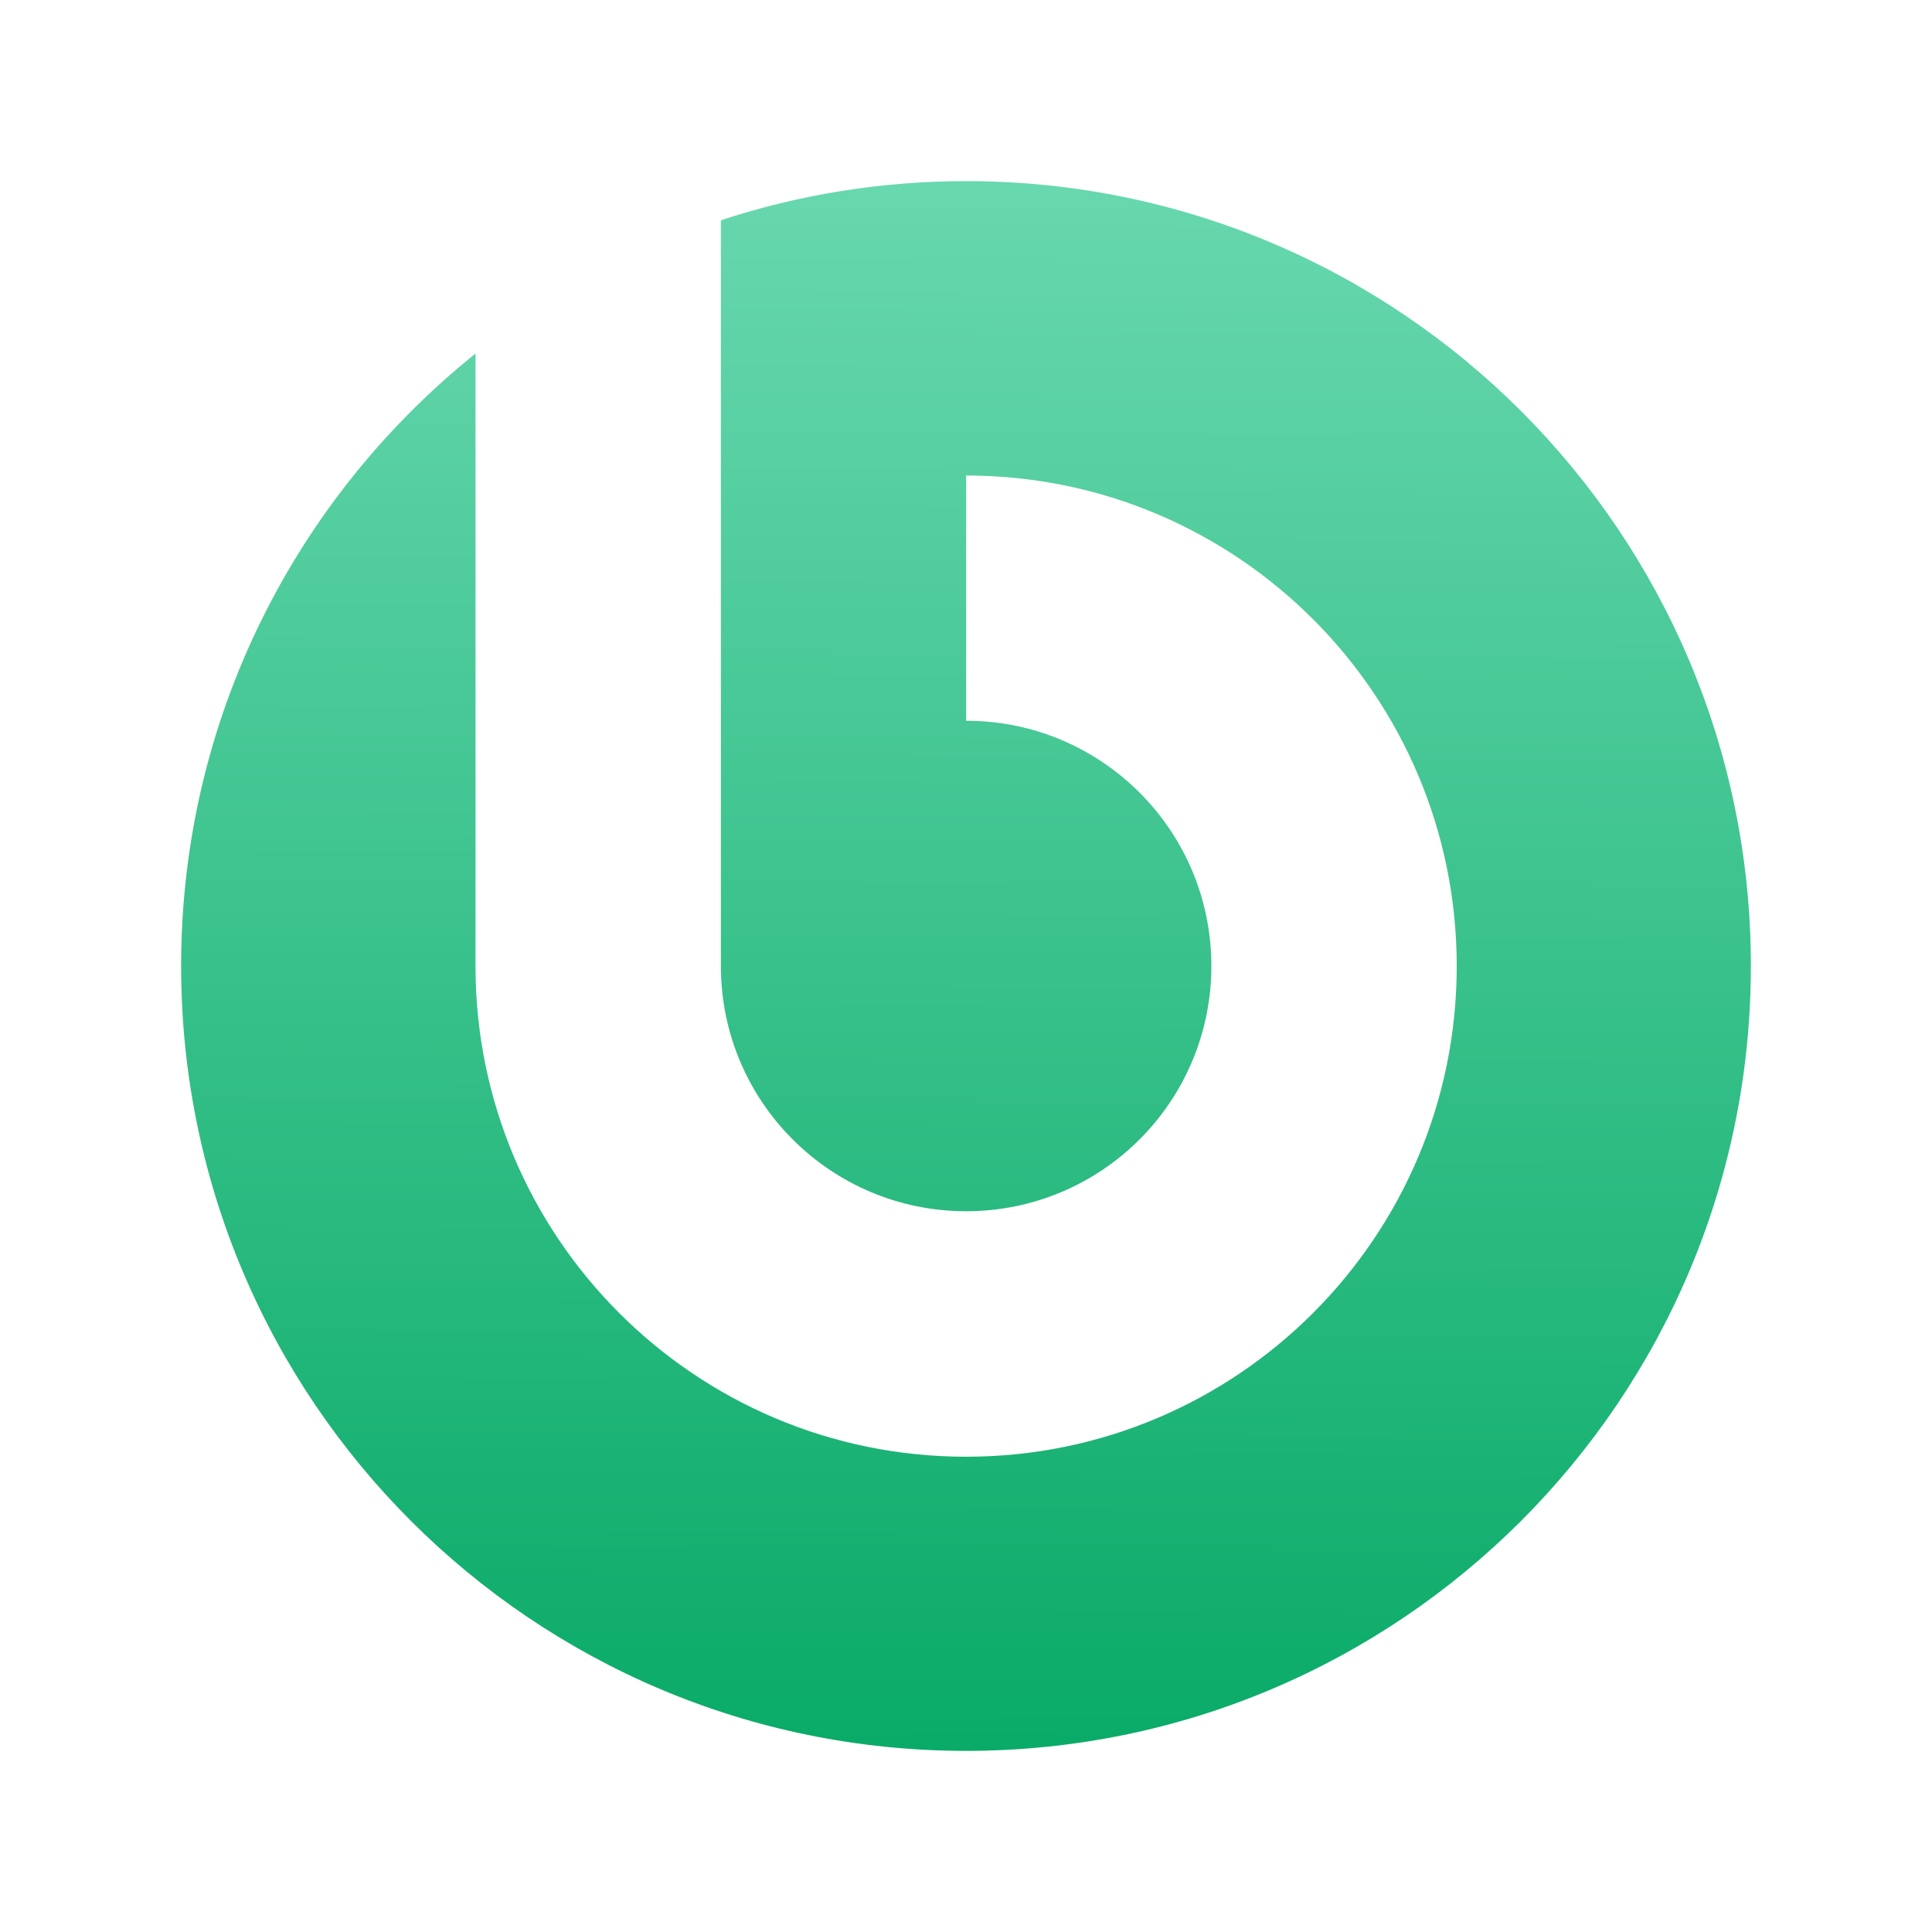<?xml version="1.0" encoding="UTF-8" standalone="no"?>
<svg
   width="16"
   height="16"
   version="1.1"
   id="svg2641"
   sodipodi:docname="openbravo-erp.svg"
   inkscape:version="1.3 (0e150ed6c4, 2023-07-21)"
   xmlns:inkscape="http://www.inkscape.org/namespaces/inkscape"
   xmlns:sodipodi="http://sodipodi.sourceforge.net/DTD/sodipodi-0.dtd"
   xmlns:xlink="http://www.w3.org/1999/xlink"
   xmlns="http://www.w3.org/2000/svg"
   xmlns:svg="http://www.w3.org/2000/svg">
  <sodipodi:namedview
     id="namedview2643"
     pagecolor="#ffffff"
     bordercolor="#666666"
     borderopacity="1.0"
     inkscape:showpageshadow="2"
     inkscape:pageopacity="0.0"
     inkscape:pagecheckerboard="0"
     inkscape:deskcolor="#d1d1d1"
     showgrid="false"
     inkscape:zoom="19.666667"
     inkscape:cx="9.2033898"
     inkscape:cy="12.838983"
     inkscape:window-width="1920"
     inkscape:window-height="994"
     inkscape:window-x="0"
     inkscape:window-y="0"
     inkscape:window-maximized="1"
     inkscape:current-layer="svg2641" />
  <defs
     id="defs2629">
    <linearGradient
       gradientTransform="matrix(0.851,0,0,0.851,360.154,473.662)"
       y2="36.609"
       x2="56.818"
       y1="81.49"
       x1="56.58"
       gradientUnits="userSpaceOnUse"
       id="1-4">
      <stop
         stop-color="#00a661"
         id="stop2618" />
      <stop
         stop-color="#37ce97"
         offset="1"
         id="stop2620"
         style="stop-color:#71dcb5;stop-opacity:1;" />
    </linearGradient>
    <linearGradient
       gradientTransform="matrix(1.003,0,0,1.003,-1.318,-1.715)"
       xlink:href="#0"
       id="linearGradient4205"
       x1="388.571"
       y1="523.798"
       x2="428.571"
       y2="523.798"
       gradientUnits="userSpaceOnUse" />
    <linearGradient
       id="0"
       y1="1045.87"
       x2="0"
       y2="1006.87"
       gradientUnits="userSpaceOnUse"
       gradientTransform="matrix(2.99,0,0,2.99,272.246,-2578.79)">
      <stop
         stop-color="#d3d3d3"
         id="stop2624" />
      <stop
         offset="1"
         stop-color="#fcf9f9"
         id="stop2626" />
    </linearGradient>
    <linearGradient
       id="0-3"
       y1="1045.87"
       x2="0"
       y2="1006.87"
       gradientUnits="userSpaceOnUse"
       gradientTransform="matrix(2.99,0,0,2.99,272.246,-2578.79)">
      <stop
         stop-color="#d3d3d3"
         id="stop2624-6" />
      <stop
         offset="1"
         stop-color="#fcf9f9"
         id="stop2626-7" />
    </linearGradient>
    <linearGradient
       inkscape:collect="always"
       xlink:href="#1-4"
       id="linearGradient646"
       gradientUnits="userSpaceOnUse"
       gradientTransform="matrix(0.345,0,0,0.345,-11.7,-12.333)"
       x1="56.58"
       y1="81.49"
       x2="56.818"
       y2="36.609" />
  </defs>
  <path
     style="color:#000000;fill:url(#linearGradient646);stroke:none;stroke-width:0.382;stroke-linecap:round;stroke-linejoin:round"
     d="M 8.001,1.5 C 7.292,1.5 6.609,1.614 5.97,1.824 v 6.176 c 0,1.122 0.909,2.031 2.031,2.031 1.122,0 2.031,-0.909 2.031,-2.031 0,-1.122 -0.909,-2.031 -2.031,-2.031 v -2.031 c 2.244,0 4.063,1.819 4.063,4.063 0,2.244 -1.819,4.063 -4.063,4.063 -2.244,0 -4.063,-1.819 -4.063,-4.063 V 2.928 C 2.454,4.119 1.5,5.948 1.5,8 1.5,11.59 4.41,14.5 8,14.5 c 3.59,0 6.5,-2.91 6.5,-6.5 C 14.5,4.41 11.59,1.5 8,1.5"
     id="path2635-1" />
</svg>
